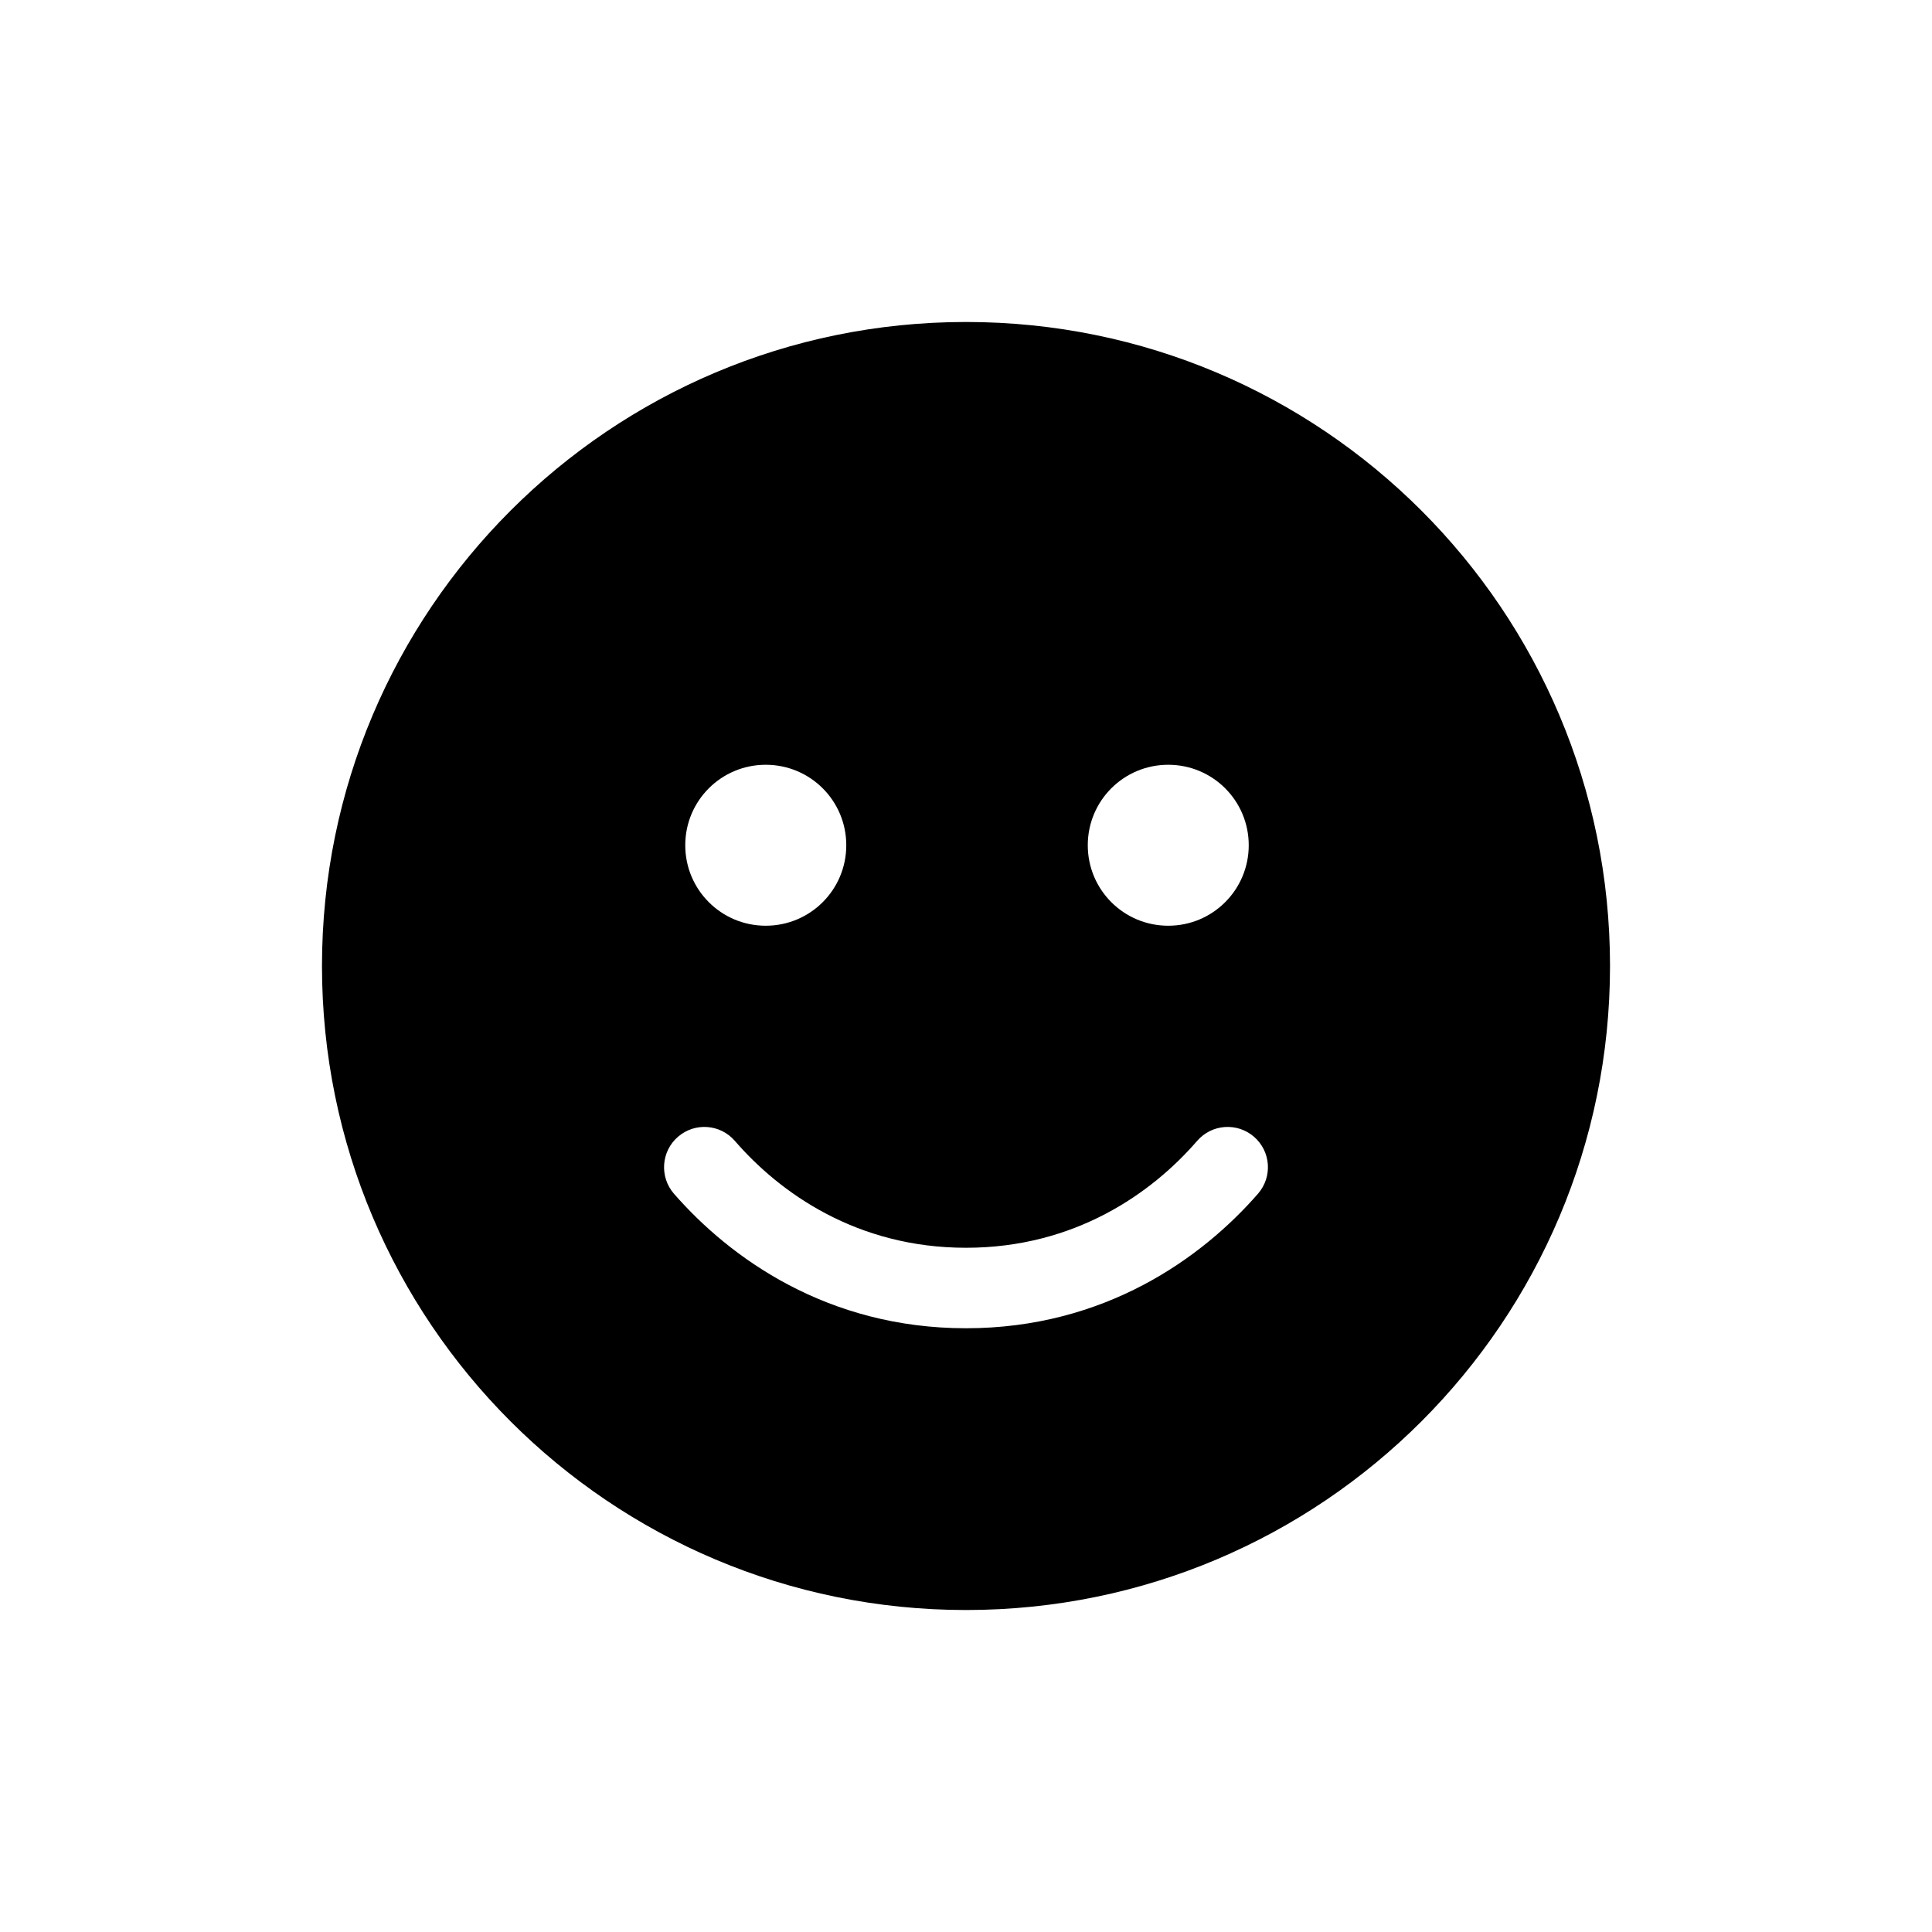 <svg width="32" height="32" viewBox="0 0 32 32" fill="none" xmlns="http://www.w3.org/2000/svg">
<path d="M16 26.667C21.892 26.667 26.667 21.892 26.667 16C26.667 10.108 21.892 5.333 16 5.333C10.108 5.333 5.333 10.108 5.333 16C5.333 21.892 10.108 26.667 16 26.667ZM12.171 18.896C12.917 19.758 14.192 20.667 16 20.667C17.808 20.667 19.083 19.758 19.829 18.896C20.071 18.617 20.492 18.587 20.771 18.829C21.05 19.071 21.079 19.492 20.837 19.771C19.908 20.837 18.296 22 16 22C13.704 22 12.092 20.837 11.162 19.771C10.921 19.492 10.95 19.071 11.229 18.829C11.508 18.587 11.929 18.617 12.171 18.896ZM14.017 14C14.017 14.737 13.421 15.333 12.683 15.333C11.946 15.333 11.35 14.737 11.35 14C11.35 13.262 11.946 12.667 12.683 12.667C13.421 12.667 14.017 13.262 14.017 14ZM19.35 15.333C18.612 15.333 18.017 14.737 18.017 14C18.017 13.262 18.612 12.667 19.35 12.667C20.087 12.667 20.683 13.262 20.683 14C20.683 14.737 20.087 15.333 19.35 15.333Z" fill="currentColor"/>
</svg>
